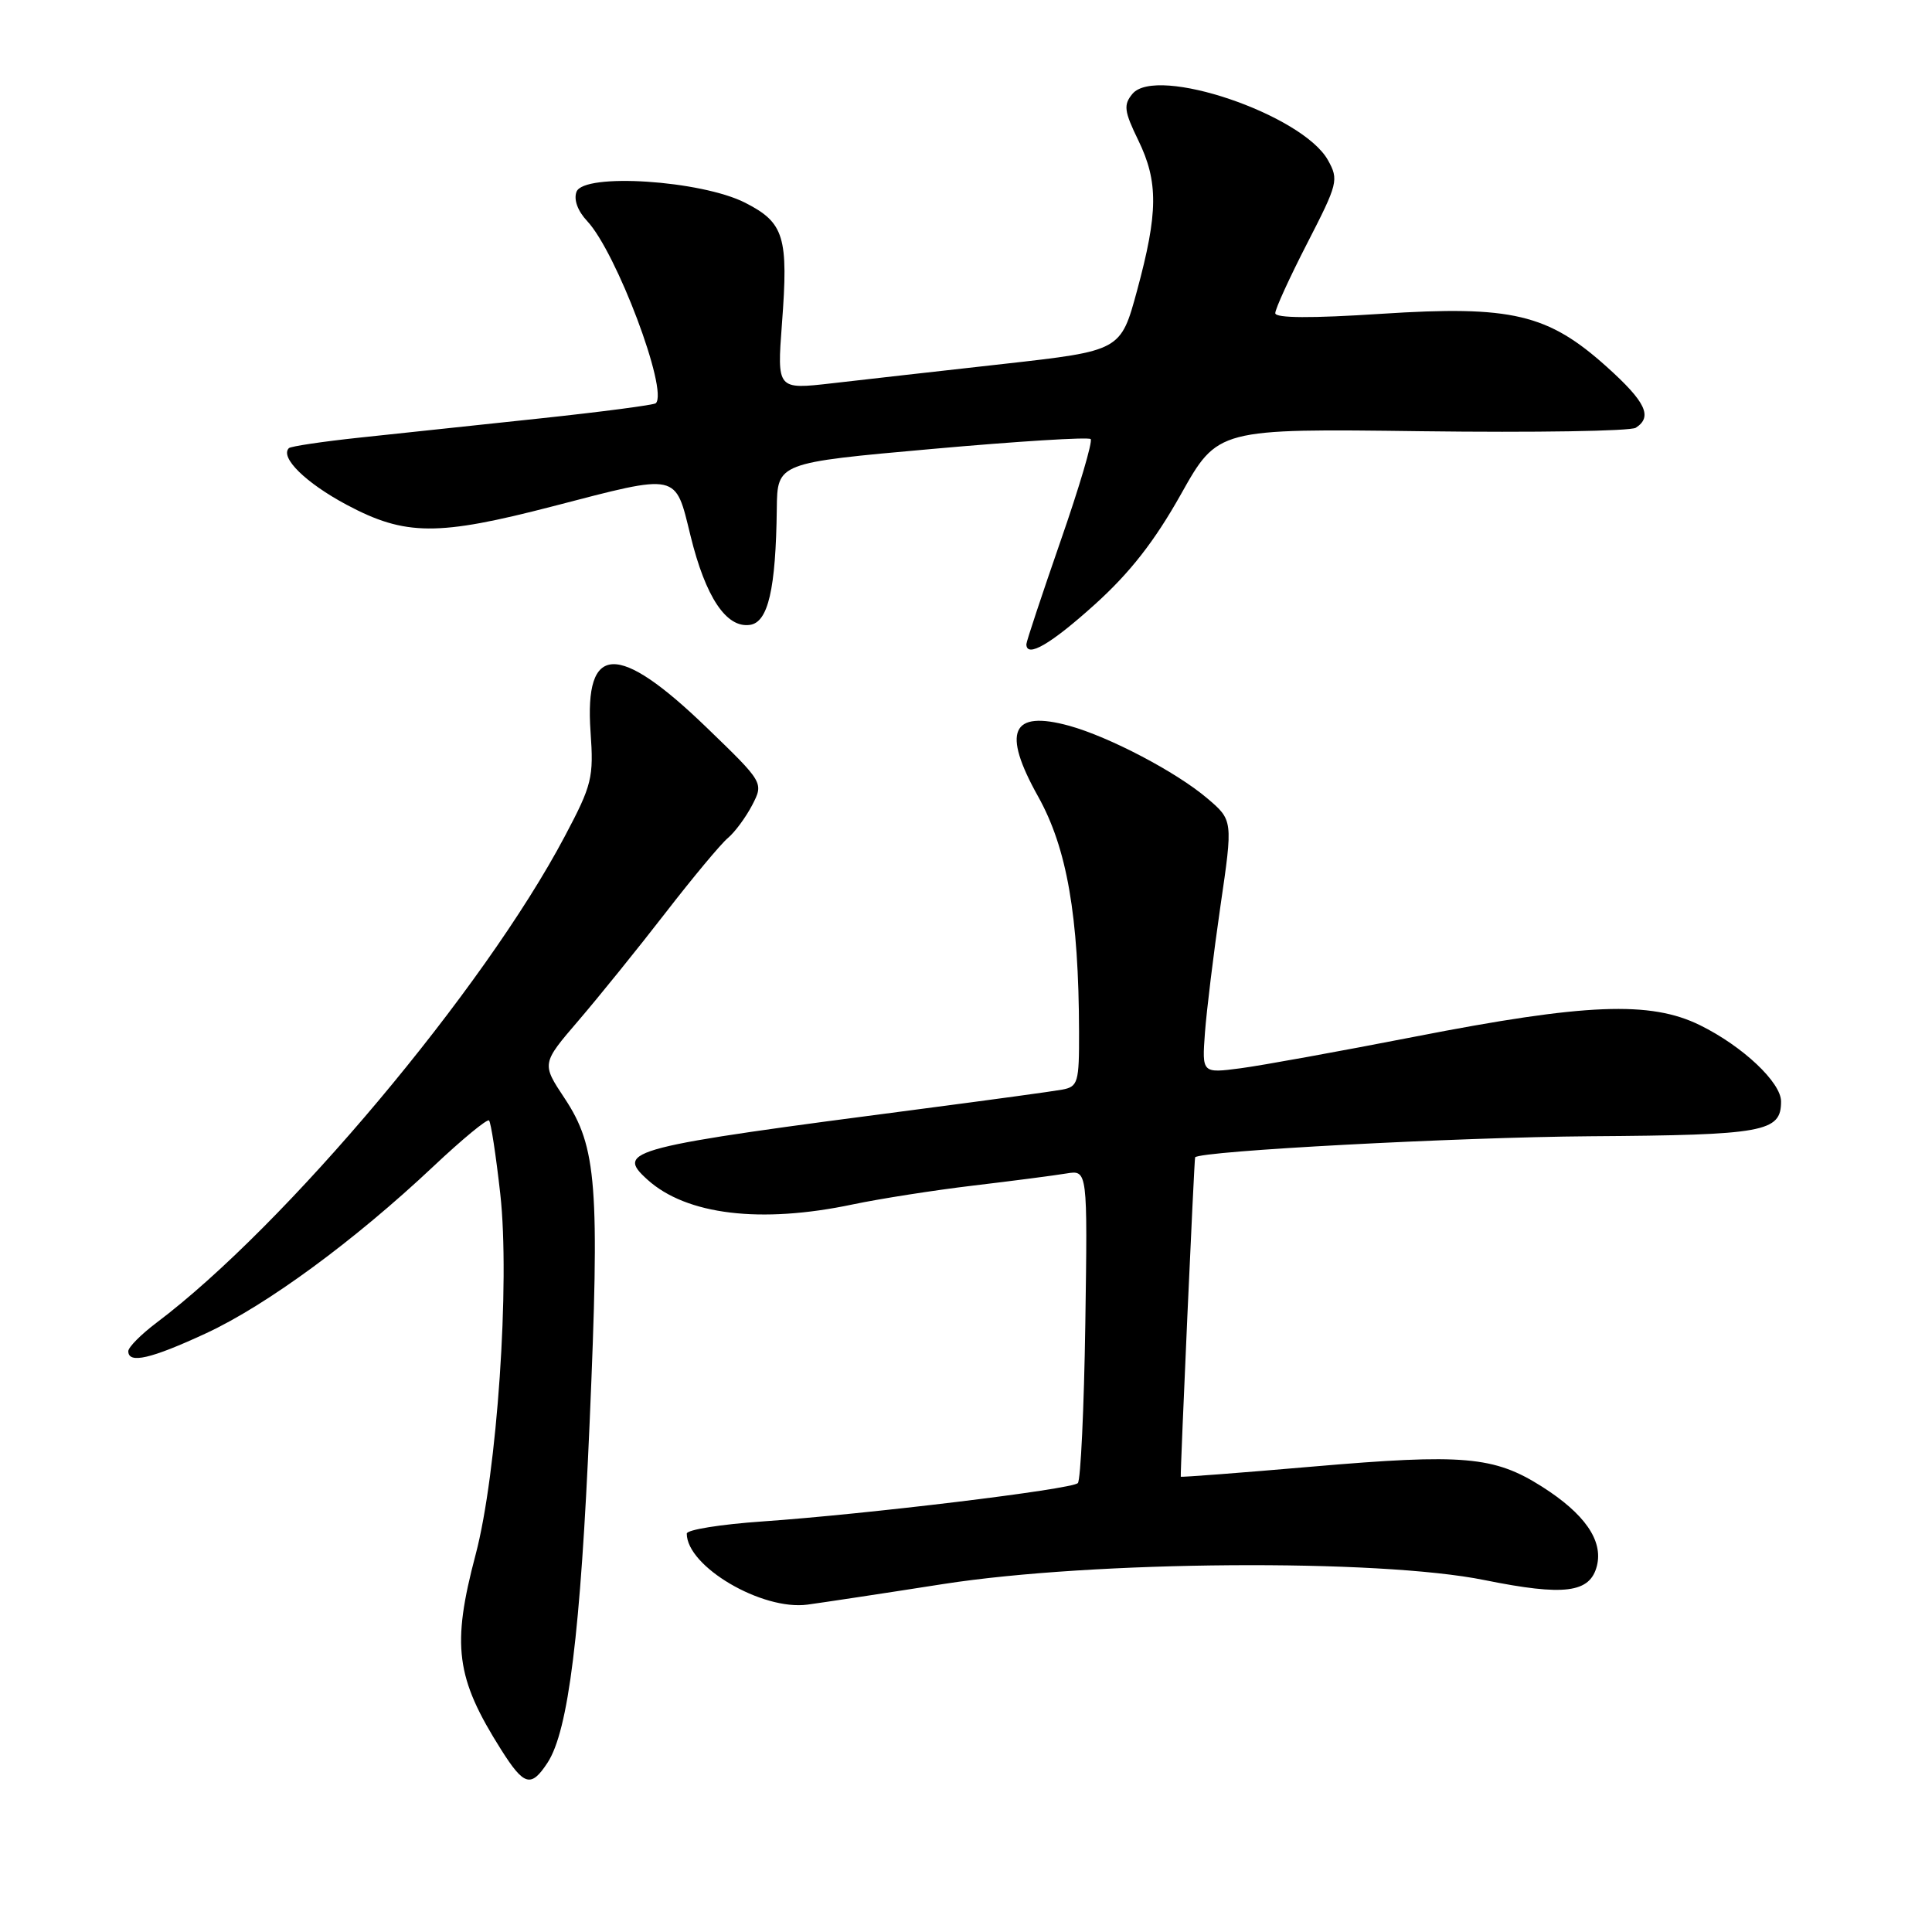 <?xml version="1.0" encoding="UTF-8" standalone="no"?>
<!DOCTYPE svg PUBLIC "-//W3C//DTD SVG 1.1//EN" "http://www.w3.org/Graphics/SVG/1.1/DTD/svg11.dtd" >
<svg xmlns="http://www.w3.org/2000/svg" xmlns:xlink="http://www.w3.org/1999/xlink" version="1.1" viewBox="0 0 256 256">
 <g >
 <path fill="currentColor"
d=" M 72.55 233.57 C 75.32 229.34 76.93 216.34 78.13 188.49 C 79.48 157.06 79.09 151.99 74.82 145.54 C 71.76 140.93 71.76 140.93 76.67 135.21 C 79.36 132.07 84.54 125.66 88.17 120.97 C 91.80 116.28 95.52 111.81 96.45 111.04 C 97.37 110.27 98.82 108.31 99.67 106.68 C 101.20 103.71 101.20 103.71 93.60 96.37 C 81.85 85.04 77.43 85.21 78.25 96.96 C 78.68 103.05 78.45 104.00 74.84 110.81 C 64.14 131.06 37.80 162.43 20.71 175.29 C 18.67 176.83 17.00 178.52 17.00 179.04 C 17.00 180.75 19.99 180.06 27.32 176.66 C 35.34 172.94 46.99 164.38 57.43 154.55 C 61.24 150.96 64.56 148.22 64.80 148.47 C 65.05 148.72 65.72 153.10 66.29 158.21 C 67.60 169.91 65.87 195.26 63.02 206.00 C 59.83 218.05 60.38 222.31 66.39 231.82 C 69.44 236.65 70.36 236.91 72.55 233.57 Z  M 125.00 209.89 C 144.86 206.80 182.66 206.52 196.71 209.37 C 207.30 211.51 210.69 211.08 211.60 207.48 C 212.44 204.12 209.97 200.57 204.31 196.98 C 197.97 192.96 193.91 192.61 173.94 194.33 C 164.35 195.16 156.49 195.76 156.46 195.67 C 156.37 195.26 158.24 153.48 158.36 153.35 C 159.11 152.50 193.23 150.69 210.65 150.56 C 233.80 150.40 236.00 150.00 236.00 145.95 C 236.00 143.42 230.91 138.63 225.27 135.85 C 218.68 132.60 210.10 132.95 187.50 137.36 C 177.60 139.29 167.20 141.18 164.39 141.55 C 159.27 142.22 159.27 142.22 159.66 136.86 C 159.88 133.91 160.80 126.36 161.71 120.09 C 163.38 108.68 163.38 108.68 159.94 105.76 C 155.84 102.28 146.99 97.64 141.68 96.17 C 134.00 94.06 132.74 96.92 137.55 105.53 C 141.38 112.38 142.94 121.35 142.98 136.73 C 143.00 143.45 142.84 143.99 140.75 144.38 C 139.51 144.61 131.30 145.73 122.50 146.88 C 83.08 152.02 81.50 152.43 85.79 156.31 C 90.95 160.98 100.80 162.17 113.00 159.59 C 116.58 158.84 123.78 157.71 129.00 157.09 C 134.22 156.47 139.76 155.75 141.31 155.49 C 144.11 155.03 144.11 155.03 143.81 175.43 C 143.64 186.66 143.19 196.14 142.82 196.52 C 141.99 197.35 114.83 200.64 101.02 201.60 C 95.51 201.98 91.00 202.70 91.00 203.21 C 91.00 207.57 100.96 213.43 107.00 212.62 C 108.92 212.36 117.03 211.14 125.00 209.89 Z  M 145.05 80.11 C 149.72 75.90 152.97 71.74 156.47 65.51 C 161.36 56.79 161.36 56.79 188.43 57.14 C 203.32 57.33 216.06 57.13 216.75 56.68 C 219.01 55.23 218.07 53.25 212.92 48.62 C 205.10 41.59 200.31 40.46 183.05 41.58 C 173.74 42.19 168.99 42.16 168.98 41.50 C 168.97 40.95 170.88 36.77 173.22 32.22 C 177.28 24.32 177.41 23.82 175.96 21.22 C 172.58 15.17 153.22 8.61 150.05 12.44 C 148.85 13.89 148.95 14.73 150.83 18.59 C 153.50 24.08 153.46 28.19 150.67 38.49 C 148.50 46.48 148.50 46.48 133.00 48.22 C 124.47 49.17 114.23 50.33 110.23 50.79 C 102.96 51.62 102.96 51.62 103.61 42.92 C 104.49 31.37 103.92 29.51 98.75 26.87 C 92.92 23.90 77.37 22.88 76.39 25.41 C 76.00 26.45 76.54 27.95 77.81 29.30 C 81.67 33.42 88.58 51.75 86.90 53.43 C 86.68 53.66 79.74 54.57 71.49 55.45 C 63.25 56.33 52.50 57.47 47.62 57.99 C 42.73 58.51 38.53 59.14 38.28 59.38 C 37.06 60.61 40.52 64.00 45.94 66.89 C 53.71 71.03 57.99 71.05 73.32 67.07 C 90.05 62.72 89.44 62.59 91.50 71.00 C 93.49 79.12 96.24 83.25 99.37 82.80 C 101.78 82.46 102.80 78.09 102.93 67.41 C 103.00 61.32 103.00 61.32 123.49 59.49 C 134.77 58.48 144.23 57.89 144.52 58.18 C 144.81 58.48 143.01 64.57 140.52 71.72 C 138.04 78.87 136.00 85.01 136.00 85.36 C 136.00 87.24 139.23 85.36 145.05 80.11 Z "/>
</g>
</svg>
